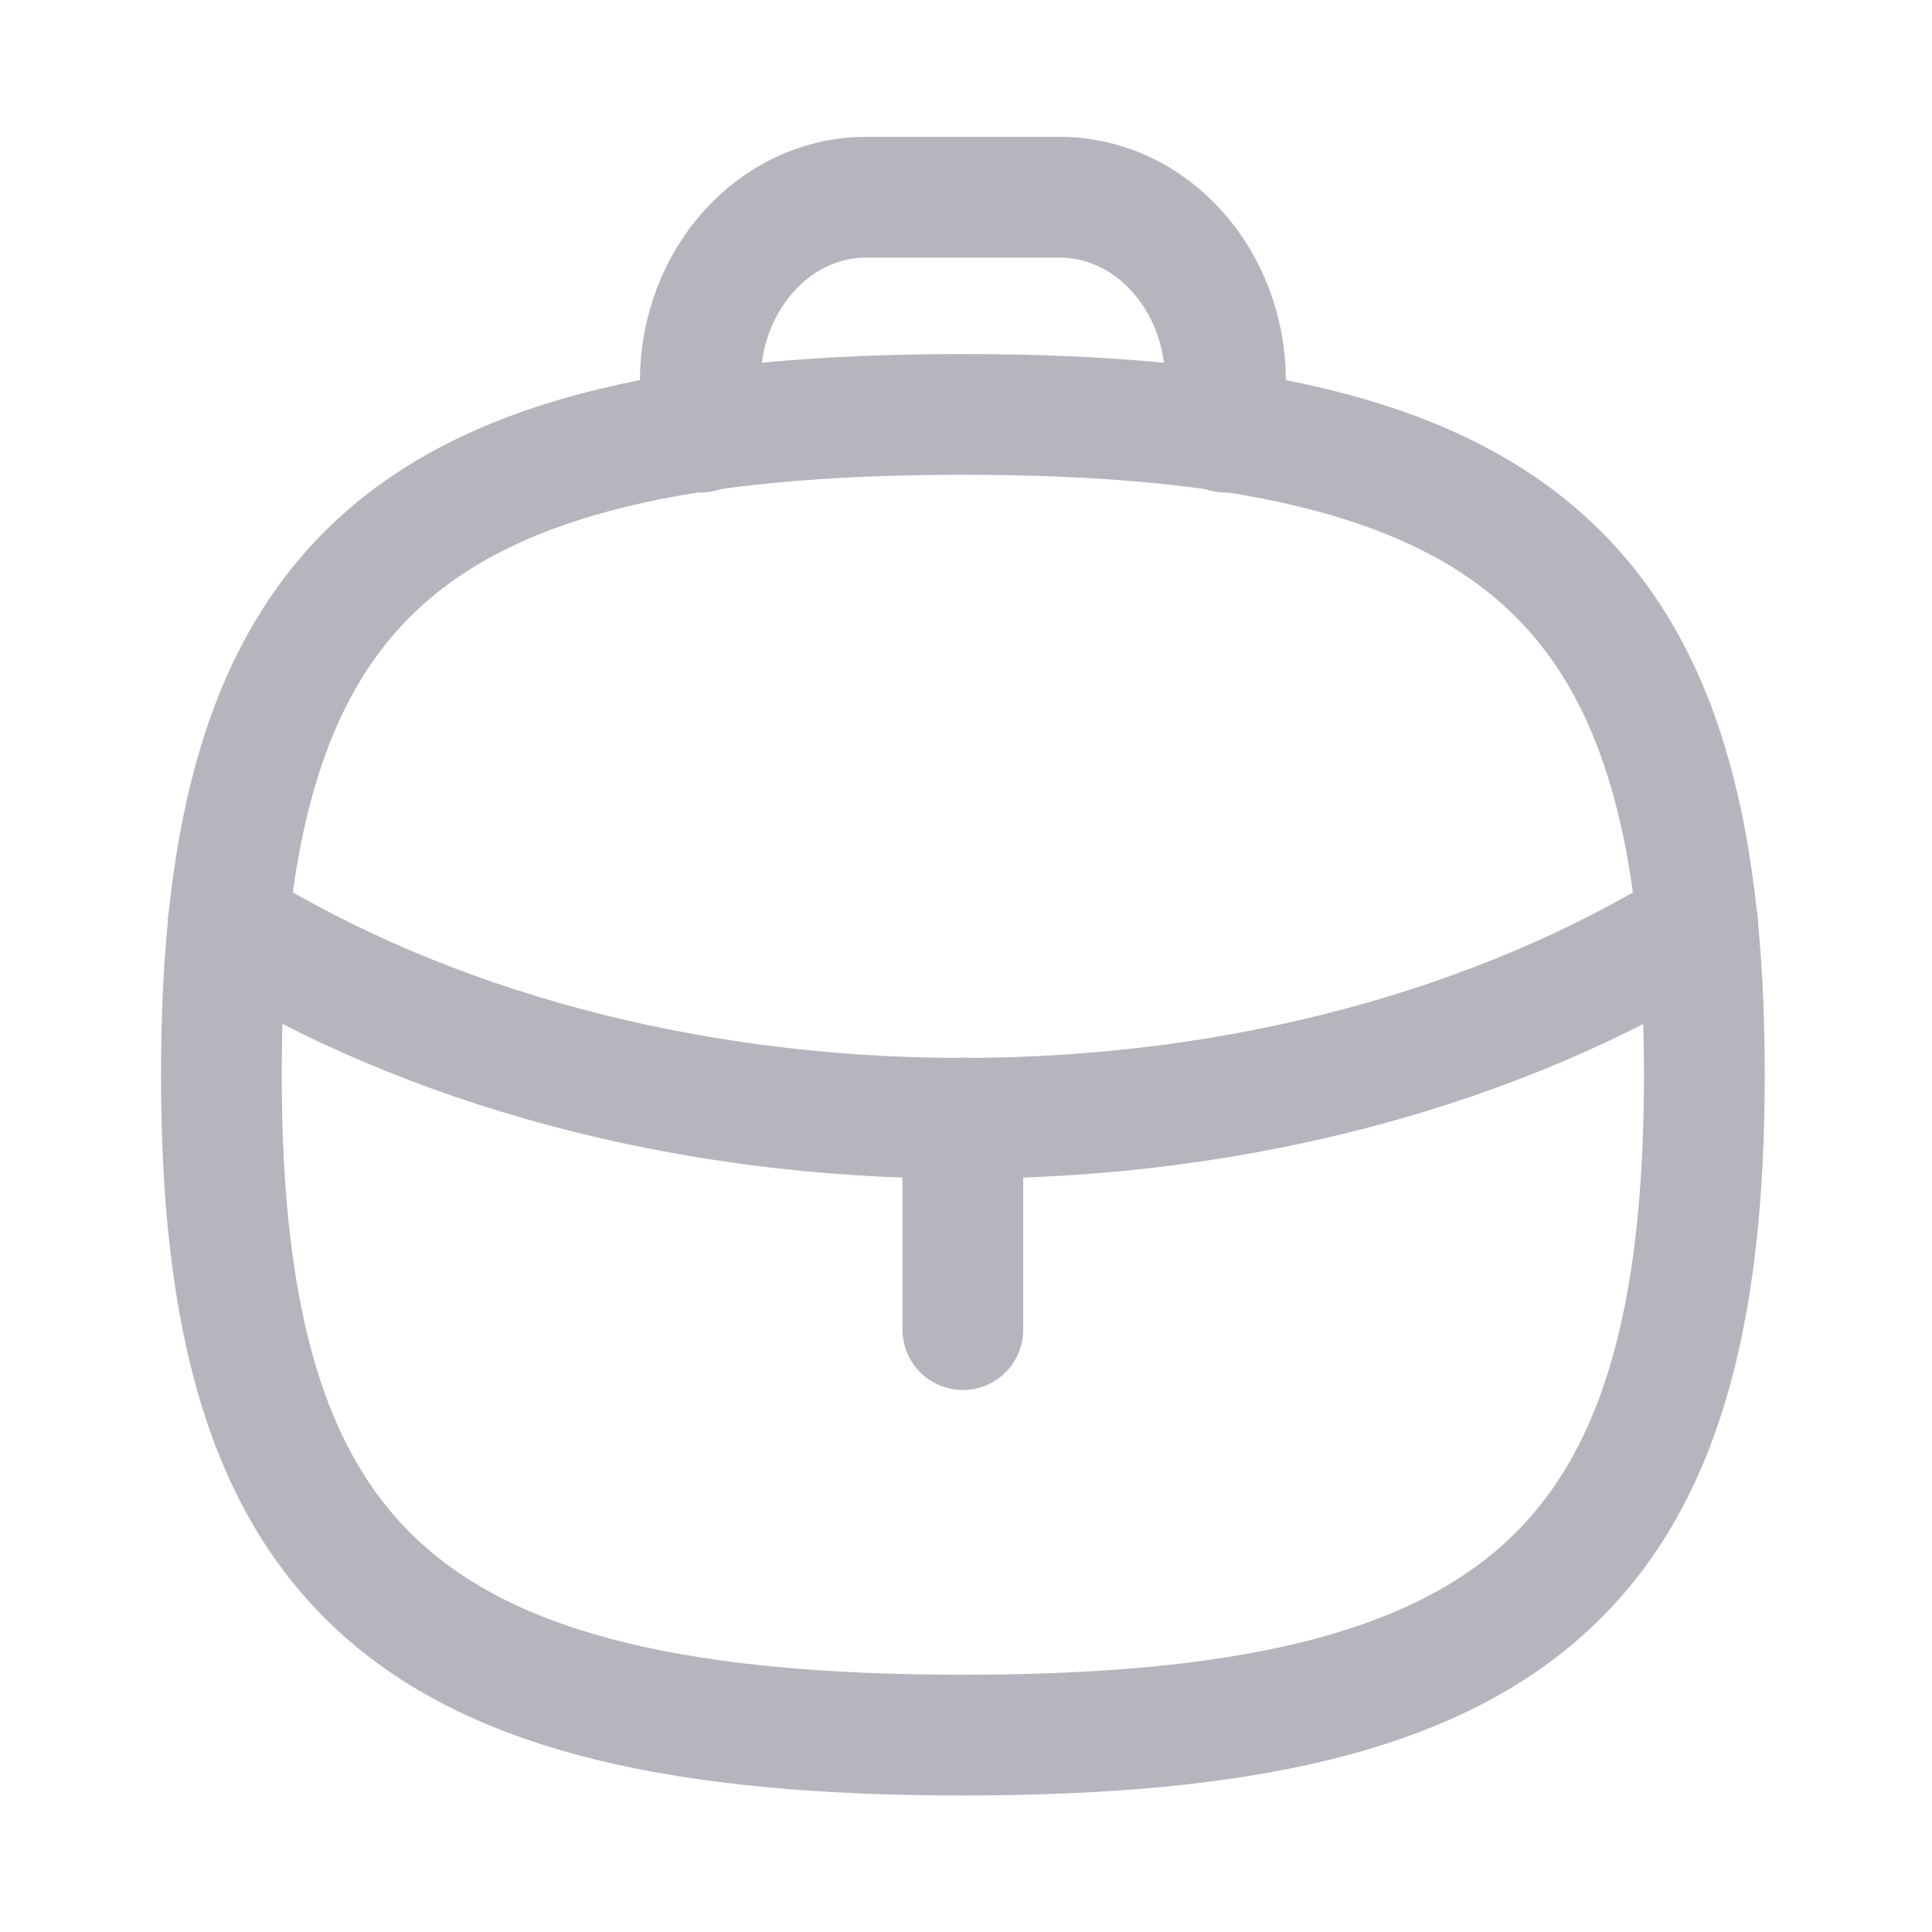 <svg width="24" height="24" viewBox="0 0 24 24" fill="none" xmlns="http://www.w3.org/2000/svg">
<g clip-path="url(#clip0_1_133)">
<path d="M11.961 16.517V13.889" stroke="#B5B5BD" stroke-width="1.5" stroke-linecap="round" stroke-linejoin="round"/>
<path d="M21.09 11.477L21.061 11.498C18.639 12.991 15.441 13.892 11.957 13.892C8.473 13.892 5.284 12.991 2.863 11.498L2.833 11.477" stroke="#B5B5BD" stroke-width="1.5" stroke-linecap="round" stroke-linejoin="round"/>
<path fill-rule="evenodd" clip-rule="evenodd" d="M11.961 5.148C18.87 5.148 21.172 7.199 21.172 13.351C21.172 19.503 18.87 21.554 11.961 21.554C5.053 21.554 2.75 19.503 2.75 13.351C2.75 7.199 5.053 5.148 11.961 5.148Z" stroke="#B5B5BD" stroke-width="1.5" stroke-linecap="round" stroke-linejoin="round"/>
<path d="M15.224 5.369V4.739C15.224 3.475 14.301 2.45 13.164 2.45H10.759C9.622 2.45 8.699 3.475 8.699 4.739V5.369" stroke="#B5B5BD" stroke-width="1.5" stroke-linecap="round" stroke-linejoin="round"/>
</g>
<defs>
<clipPath id="clip0_1_133">
<rect width="24" height="24" fill="white"/>
</clipPath>
</defs>
</svg>
